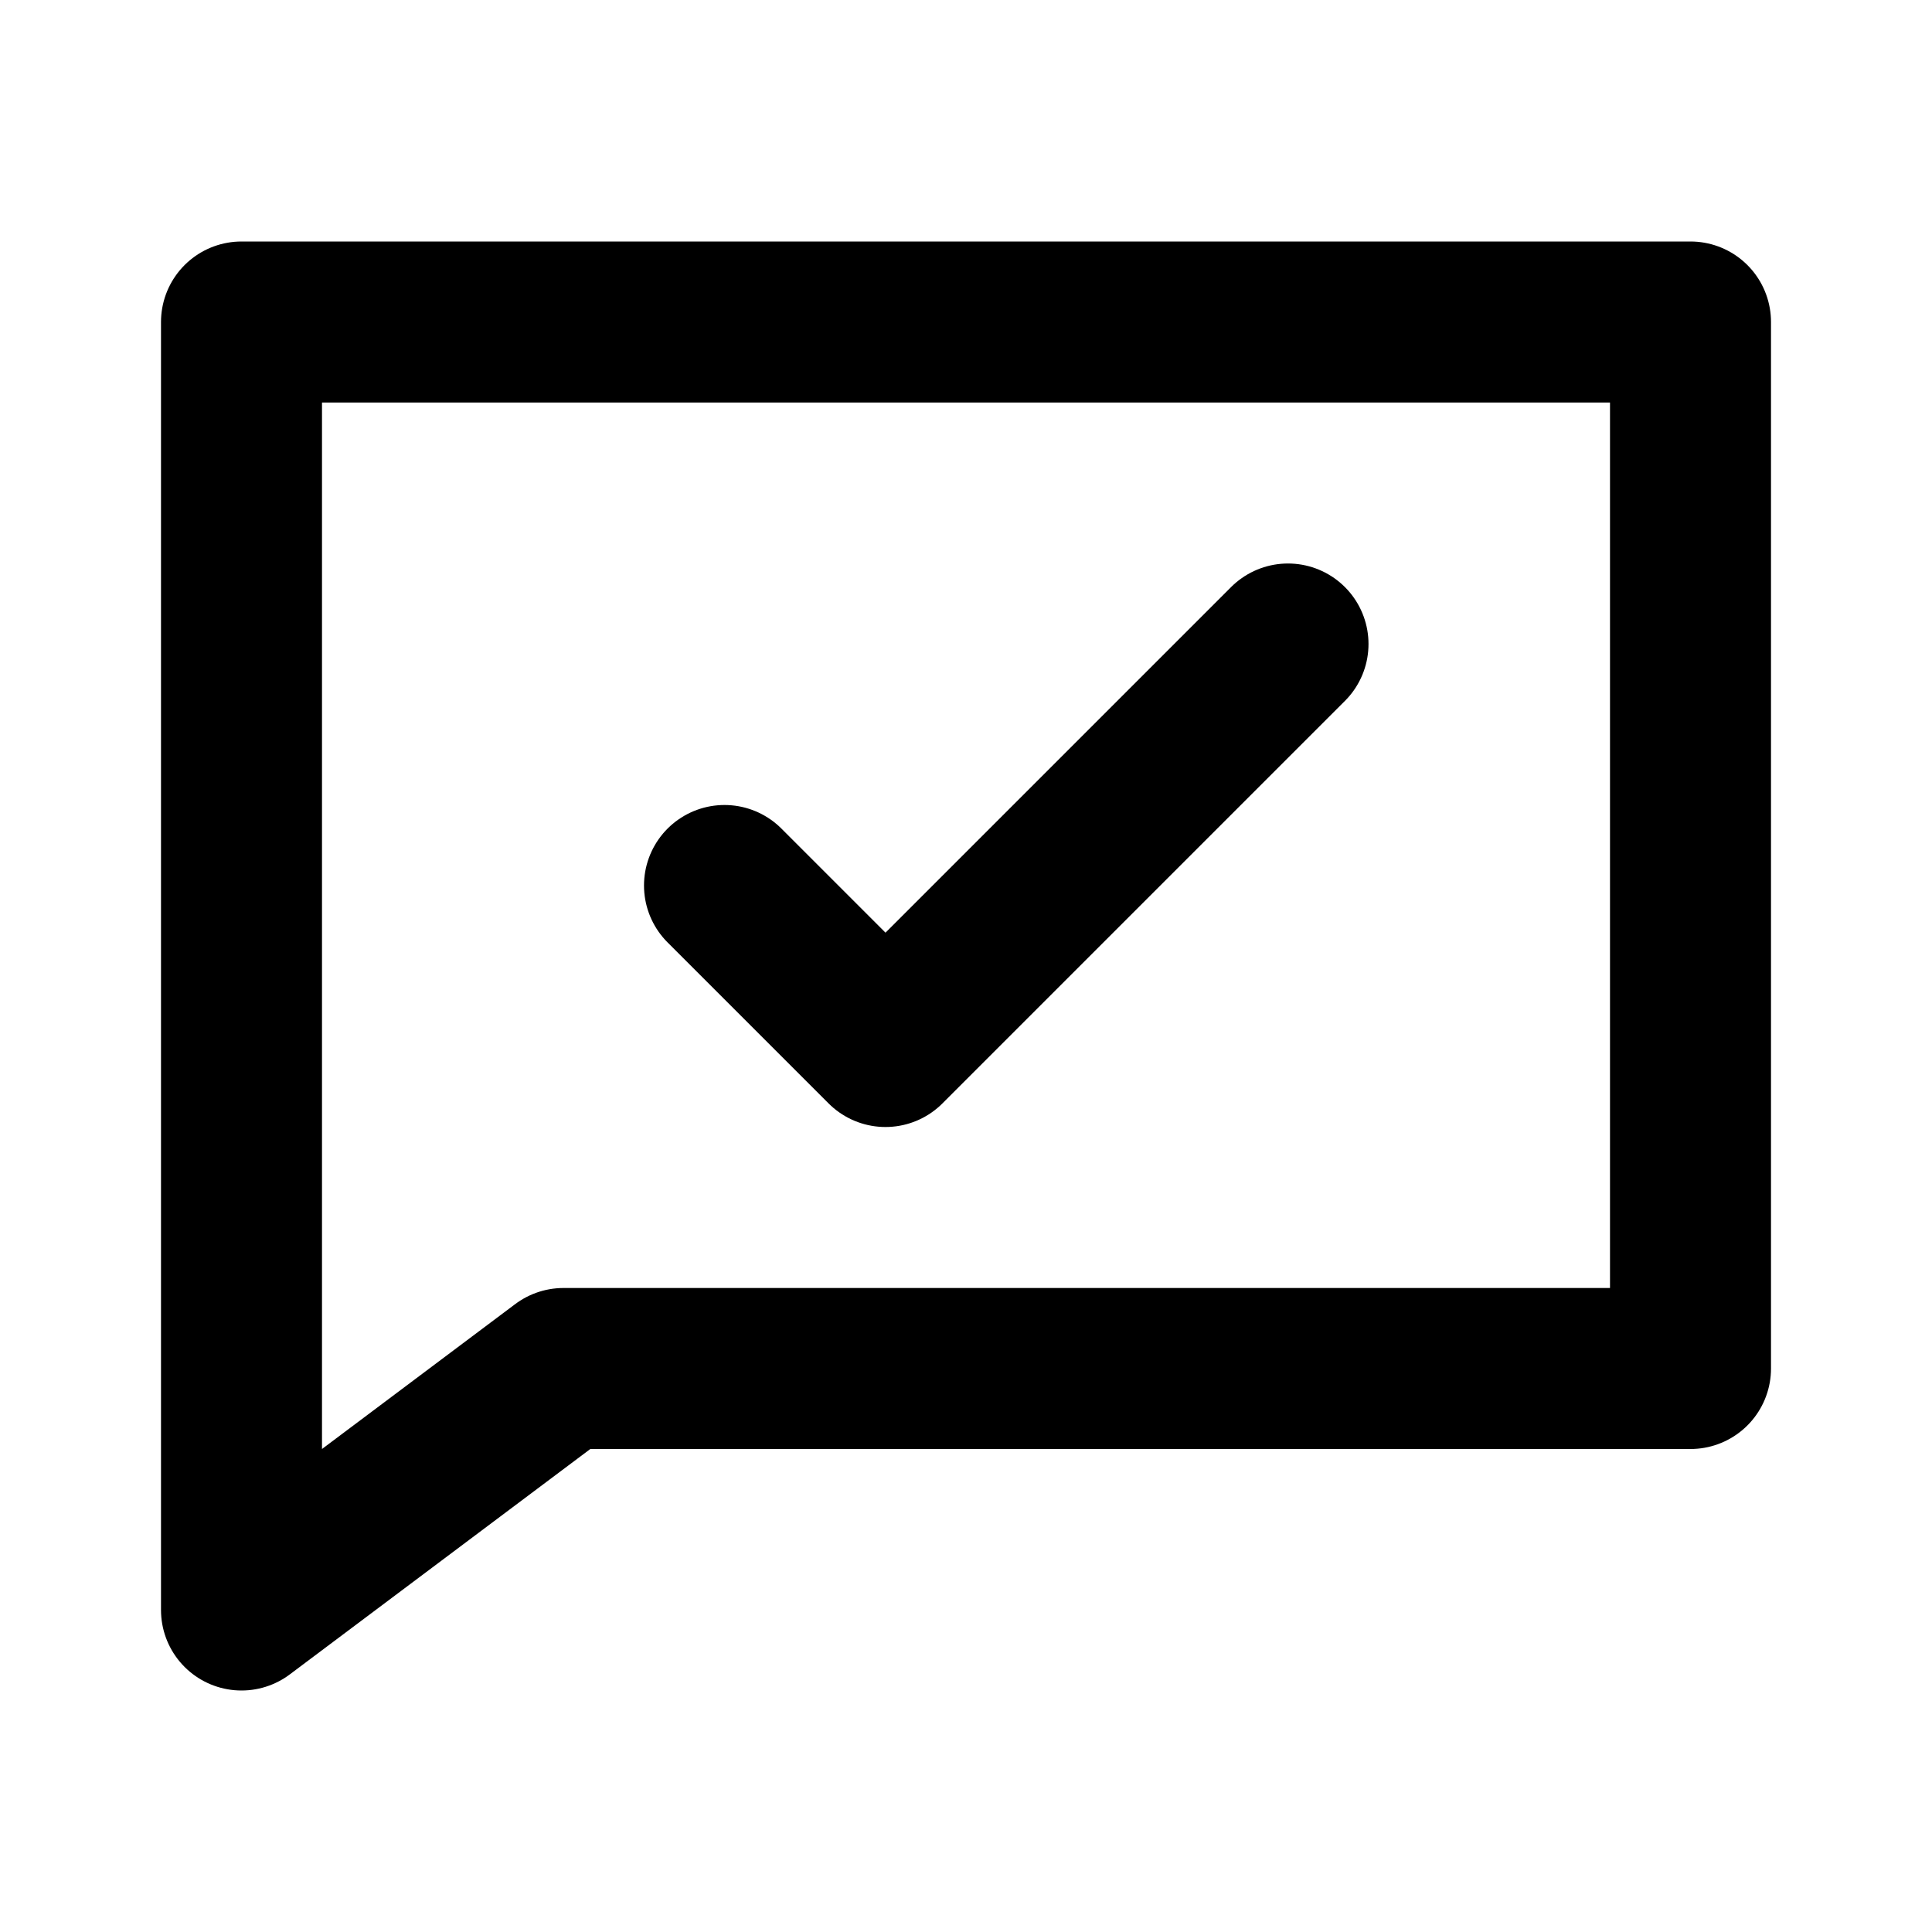 <svg id="Layer_1" data-name="Layer 1" xmlns="http://www.w3.org/2000/svg" viewBox="0 0 24 24">
    <defs>
        <style>
            .stroke {
                stroke: #000;
            }
        </style>
    </defs>
    <polyline
        stroke-width="2"
        fill="none"
        class="stroke"
        stroke-linecap="round"
        stroke-linejoin="round"
        points="9 11 11 13 16 8"
    />
    <polygon
        stroke-width="2"
        fill="none"
        class="stroke"
        stroke-linecap="round"
        stroke-linejoin="round"
        points="21 17 7 17 3 20 3 4 21 4 21 17"
    />
</svg>
